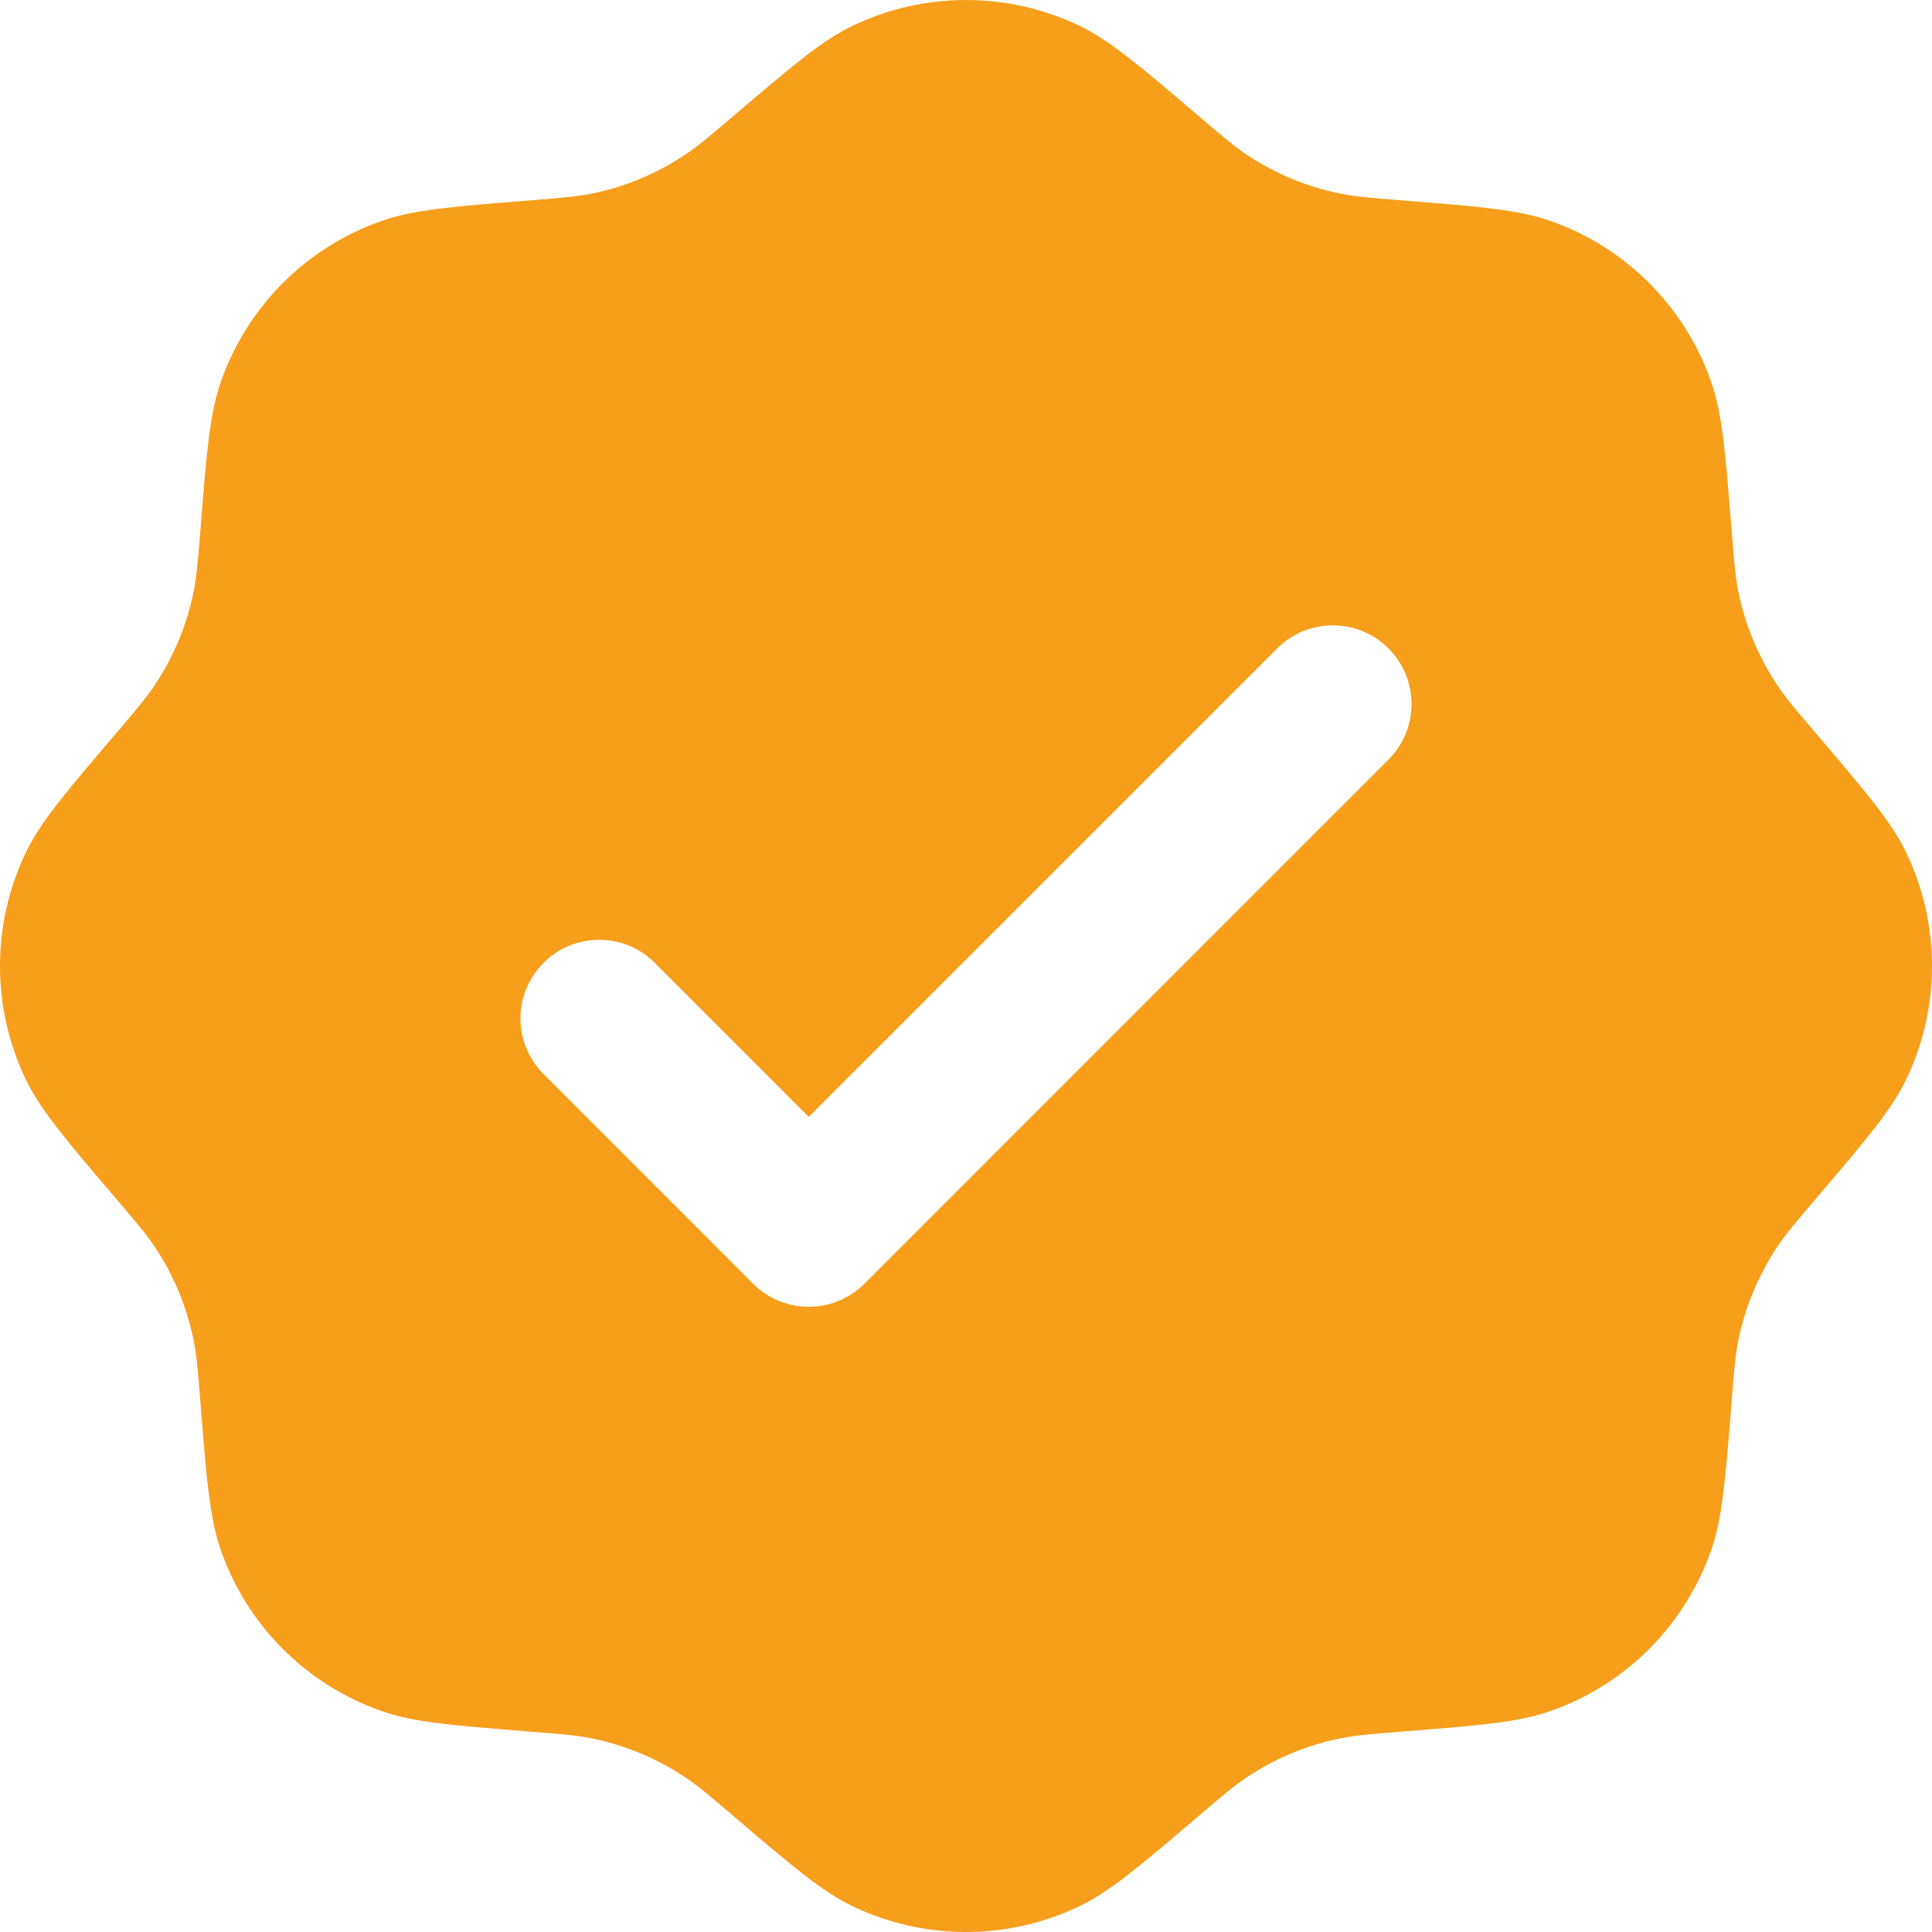 <svg width="17" height="17" viewBox="0 0 17 17" fill="none" xmlns="http://www.w3.org/2000/svg">
<path fill-rule="evenodd" clip-rule="evenodd" d="M6.454 1.02C6.247 1.197 6.143 1.285 6.032 1.359C5.779 1.529 5.495 1.647 5.195 1.706C5.065 1.731 4.929 1.742 4.658 1.764C3.977 1.818 3.636 1.845 3.352 1.946C2.695 2.178 2.178 2.695 1.946 3.352C1.845 3.636 1.818 3.977 1.764 4.658C1.742 4.929 1.731 5.065 1.706 5.195C1.647 5.495 1.529 5.779 1.359 6.032C1.285 6.143 1.197 6.247 1.02 6.454C0.577 6.974 0.355 7.234 0.225 7.506C-0.075 8.134 -0.075 8.866 0.225 9.494C0.355 9.766 0.577 10.026 1.02 10.546C1.197 10.753 1.285 10.857 1.359 10.967C1.529 11.221 1.647 11.505 1.706 11.805C1.731 11.935 1.742 12.071 1.764 12.342C1.818 13.023 1.845 13.364 1.946 13.648C2.178 14.305 2.695 14.822 3.352 15.054C3.636 15.155 3.977 15.182 4.658 15.236C4.929 15.258 5.065 15.268 5.195 15.294C5.495 15.353 5.779 15.471 6.032 15.641C6.143 15.715 6.247 15.803 6.454 15.98C6.974 16.423 7.234 16.645 7.506 16.775C8.134 17.075 8.866 17.075 9.494 16.775C9.766 16.645 10.026 16.423 10.546 15.98C10.753 15.803 10.857 15.715 10.967 15.641C11.221 15.471 11.505 15.353 11.805 15.294C11.935 15.268 12.071 15.258 12.342 15.236C13.023 15.182 13.364 15.155 13.648 15.054C14.305 14.822 14.822 14.305 15.054 13.648C15.155 13.364 15.182 13.023 15.236 12.342C15.258 12.071 15.268 11.935 15.294 11.805C15.353 11.505 15.471 11.221 15.641 10.967C15.715 10.857 15.803 10.753 15.98 10.546C16.423 10.026 16.645 9.766 16.775 9.494C17.075 8.866 17.075 8.134 16.775 7.506C16.645 7.234 16.423 6.974 15.98 6.454C15.803 6.247 15.715 6.143 15.641 6.032C15.471 5.779 15.353 5.495 15.294 5.195C15.268 5.065 15.258 4.929 15.236 4.658C15.182 3.977 15.155 3.636 15.054 3.352C14.822 2.695 14.305 2.178 13.648 1.946C13.364 1.845 13.023 1.818 12.342 1.764C12.071 1.742 11.935 1.731 11.805 1.706C11.505 1.647 11.221 1.529 10.967 1.359C10.857 1.285 10.753 1.197 10.546 1.02C10.026 0.577 9.766 0.355 9.494 0.225C8.866 -0.075 8.134 -0.075 7.506 0.225C7.234 0.355 6.974 0.577 6.454 1.02ZM12.217 6.684C12.488 6.414 12.488 5.976 12.217 5.705C11.947 5.435 11.509 5.435 11.239 5.705L7.116 9.828L5.761 8.472C5.491 8.202 5.053 8.202 4.783 8.472C4.512 8.743 4.512 9.181 4.783 9.451L6.627 11.296C6.897 11.566 7.335 11.566 7.606 11.296L12.217 6.684Z" fill="#F79E1B"/>
</svg>
